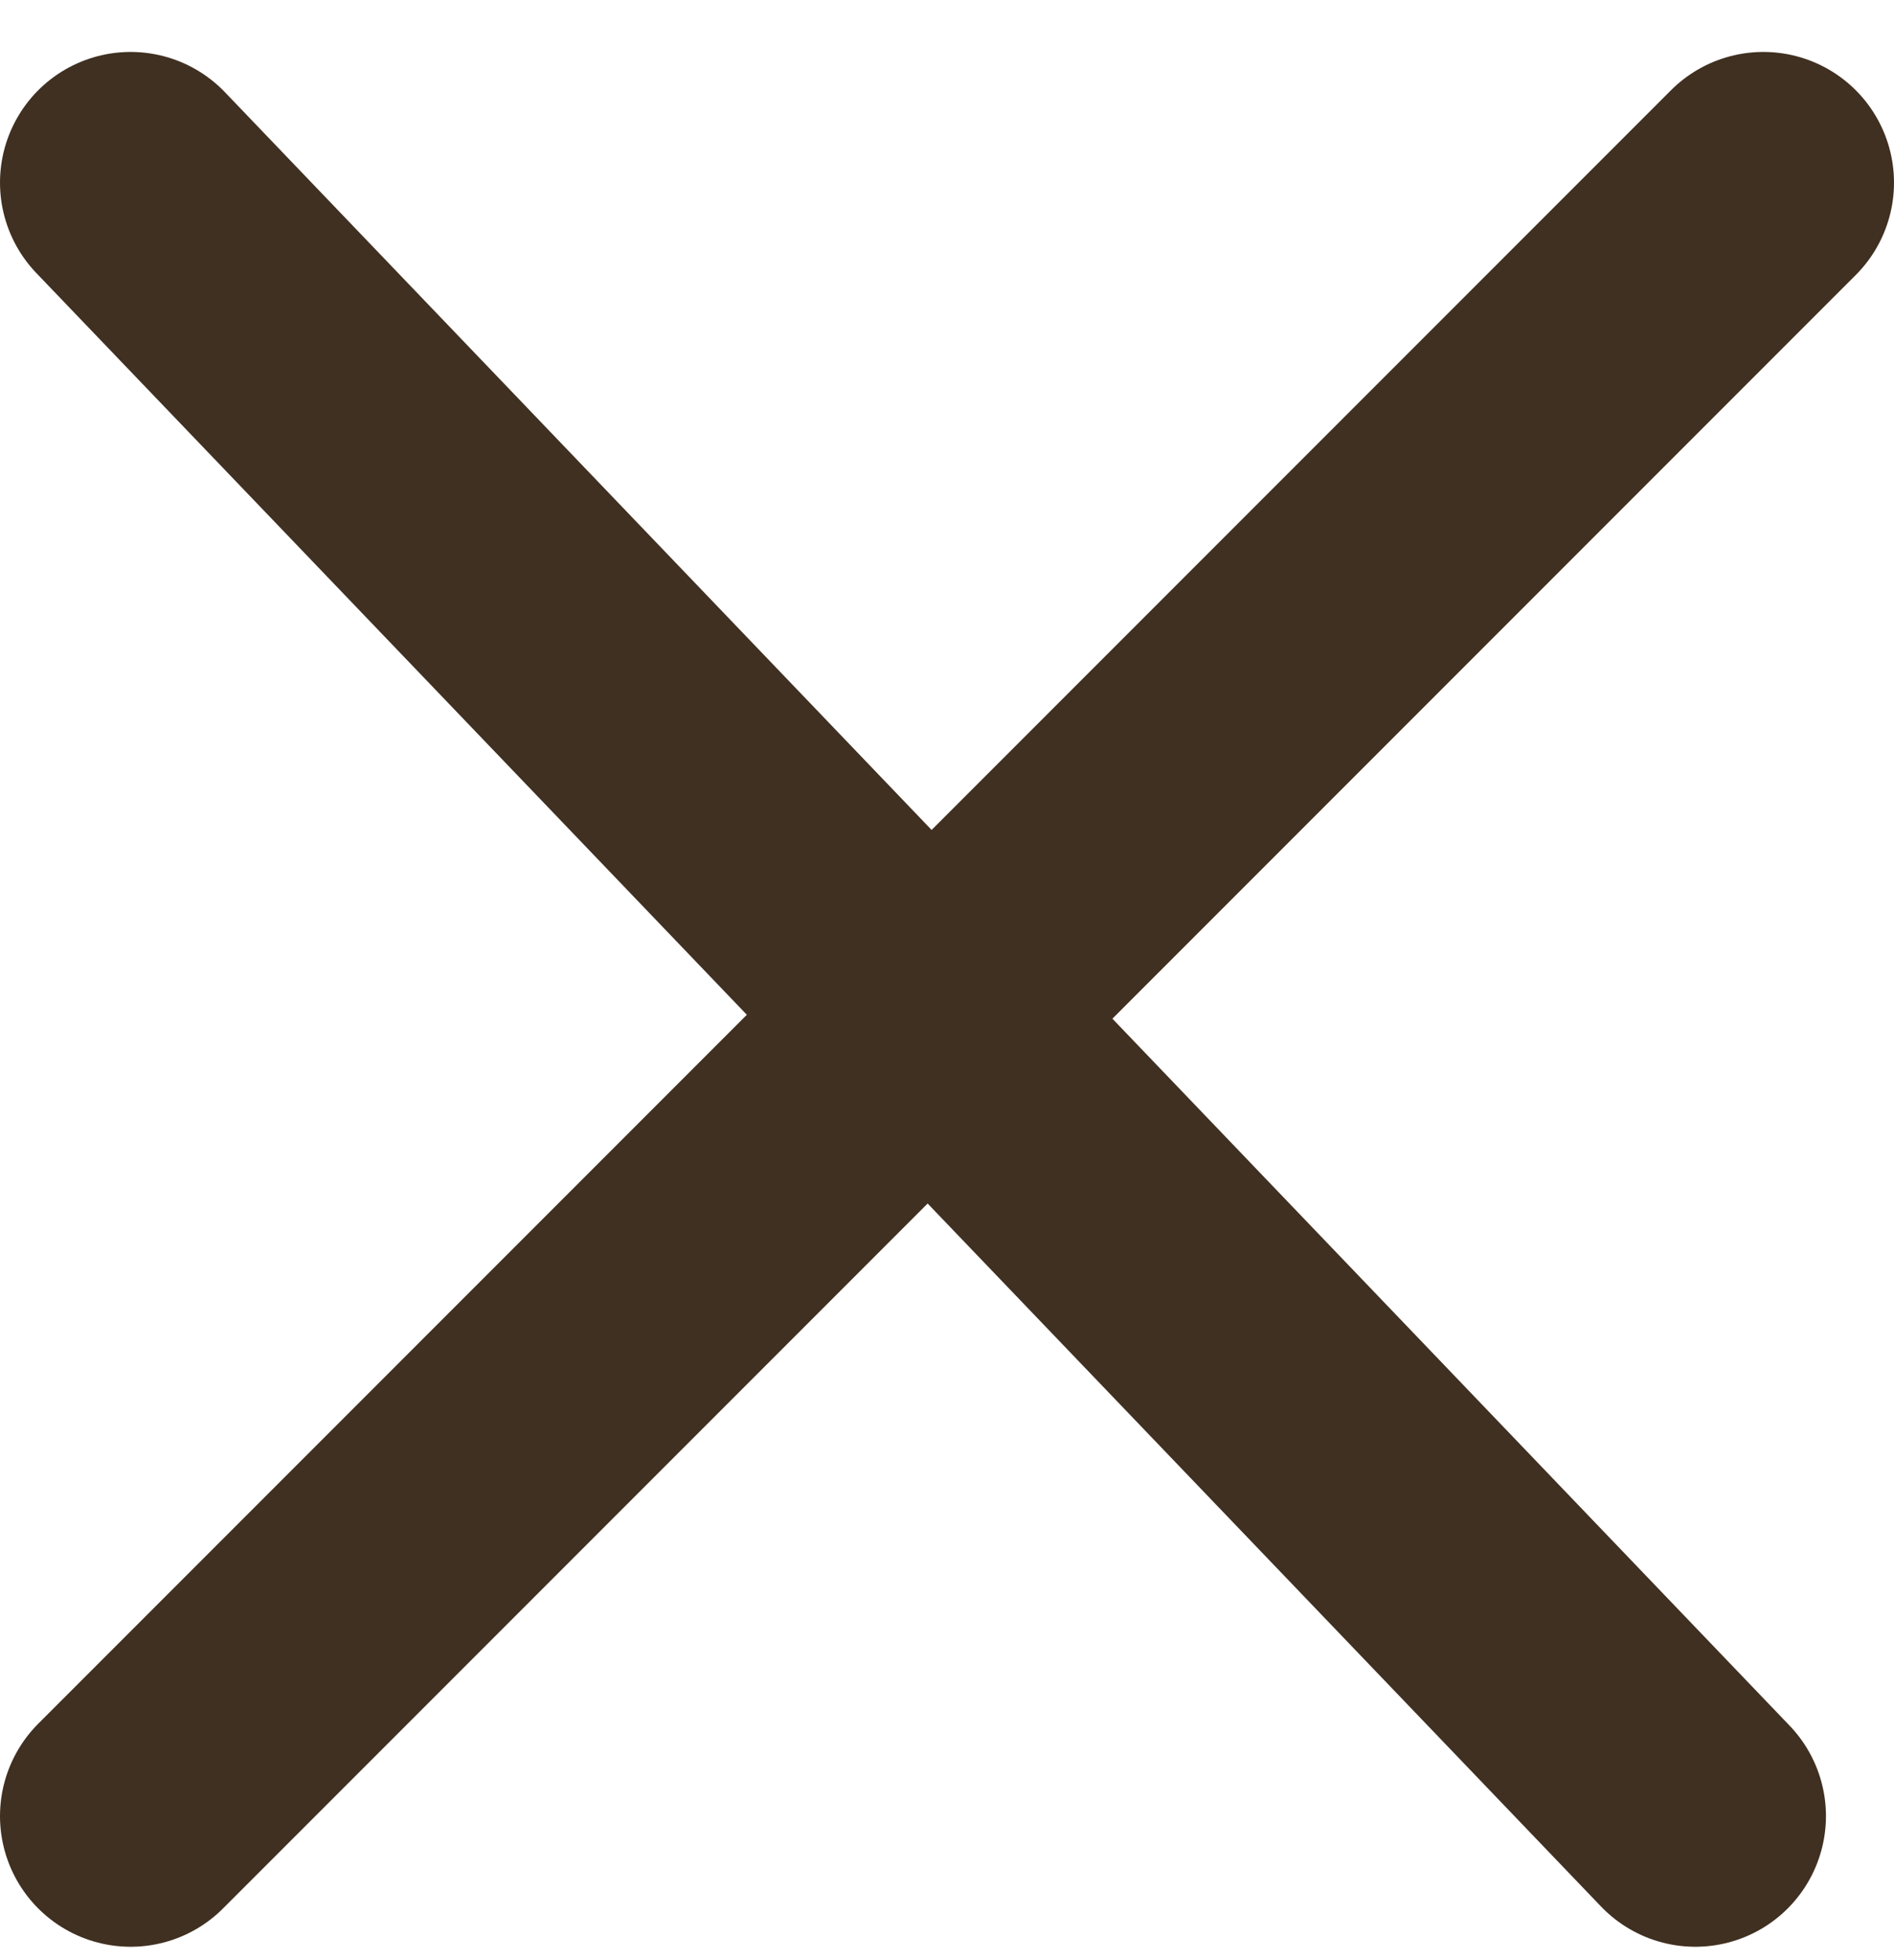 <svg width="29" height="30" viewBox="0 0 29 30" fill="none" xmlns="http://www.w3.org/2000/svg">
<path d="M2 27.795L27 2.795" stroke="#403021" stroke-width="4" stroke-linecap="round"/>
<path d="M2 2.795L25.958 27.795" stroke="#403021" stroke-width="4" stroke-linecap="round"/>
</svg>
